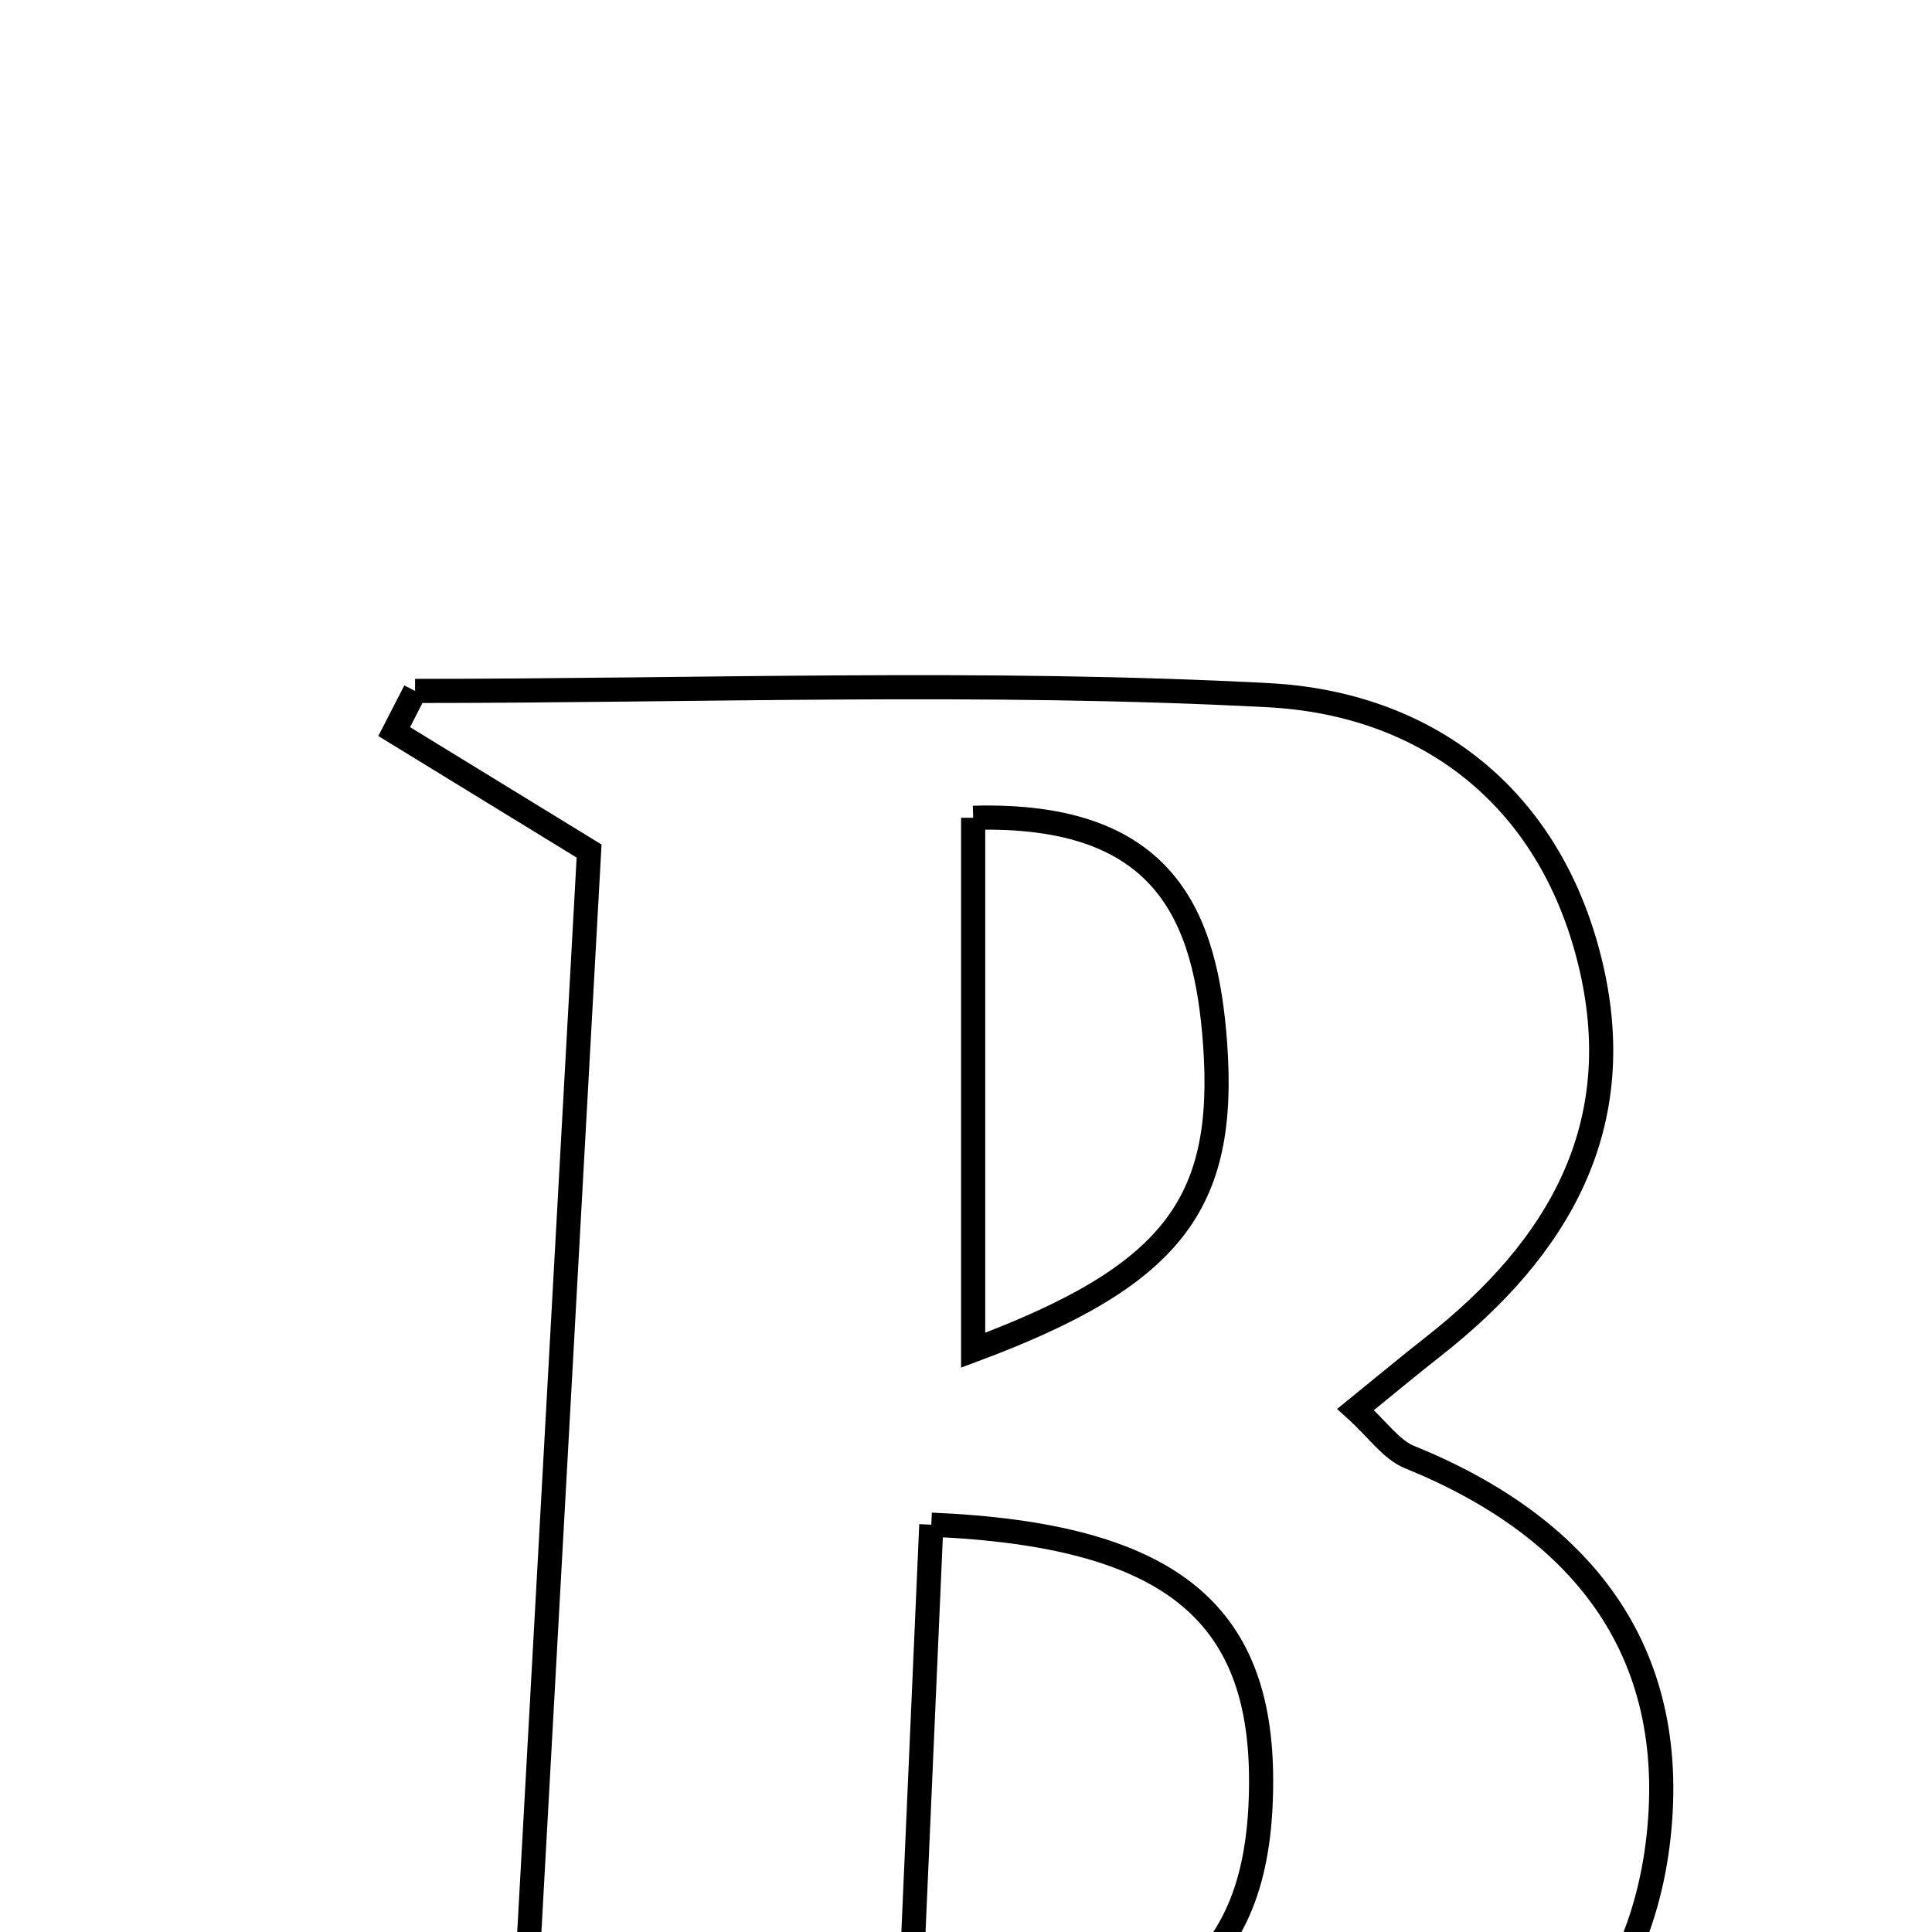 <svg xmlns="http://www.w3.org/2000/svg" viewBox="0.0 0.0 24.0 24.0" height="200px" width="200px"><path fill="none" stroke="black" stroke-width=".3" stroke-opacity="1.0"  filling="0" d="M5.156 8.583 C8.691 8.583 12.232 8.45 15.757 8.636 C17.708 8.739 19.237 9.877 19.747 11.931 C20.256 13.979 19.365 15.507 17.794 16.736 C17.504 16.963 17.221 17.2 16.84 17.509 C17.117 17.76 17.281 18.007 17.507 18.099 C19.635 18.963 20.86 20.486 20.603 22.82 C20.346 25.154 18.679 26.576 16.57 26.847 C12.563 27.359 8.504 27.463 4.466 27.737 C4.346 27.345 4.224 26.953 4.103 26.561 C4.815 26.179 5.528 25.796 6.505 25.271 C6.768 20.523 7.046 15.504 7.318 10.572 C6.407 10.014 5.652 9.551 4.897 9.088 C4.984 8.92 5.07 8.751 5.156 8.583"></path>
<path fill="none" stroke="black" stroke-width=".3" stroke-opacity="1.0"  filling="0" d="M12.089 10.159 C14.488 10.09 14.979 11.395 15.094 12.96 C15.241 14.971 14.551 15.855 12.089 16.773 C12.089 14.552 12.089 12.422 12.089 10.159"></path>
<path fill="none" stroke="black" stroke-width=".3" stroke-opacity="1.0"  filling="0" d="M11.569 18.94 C14.525 19.066 15.667 20.023 15.666 22.123 C15.666 24.387 14.583 25.345 11.275 25.649 C11.38 23.26 11.475 21.098 11.569 18.94"></path></svg>